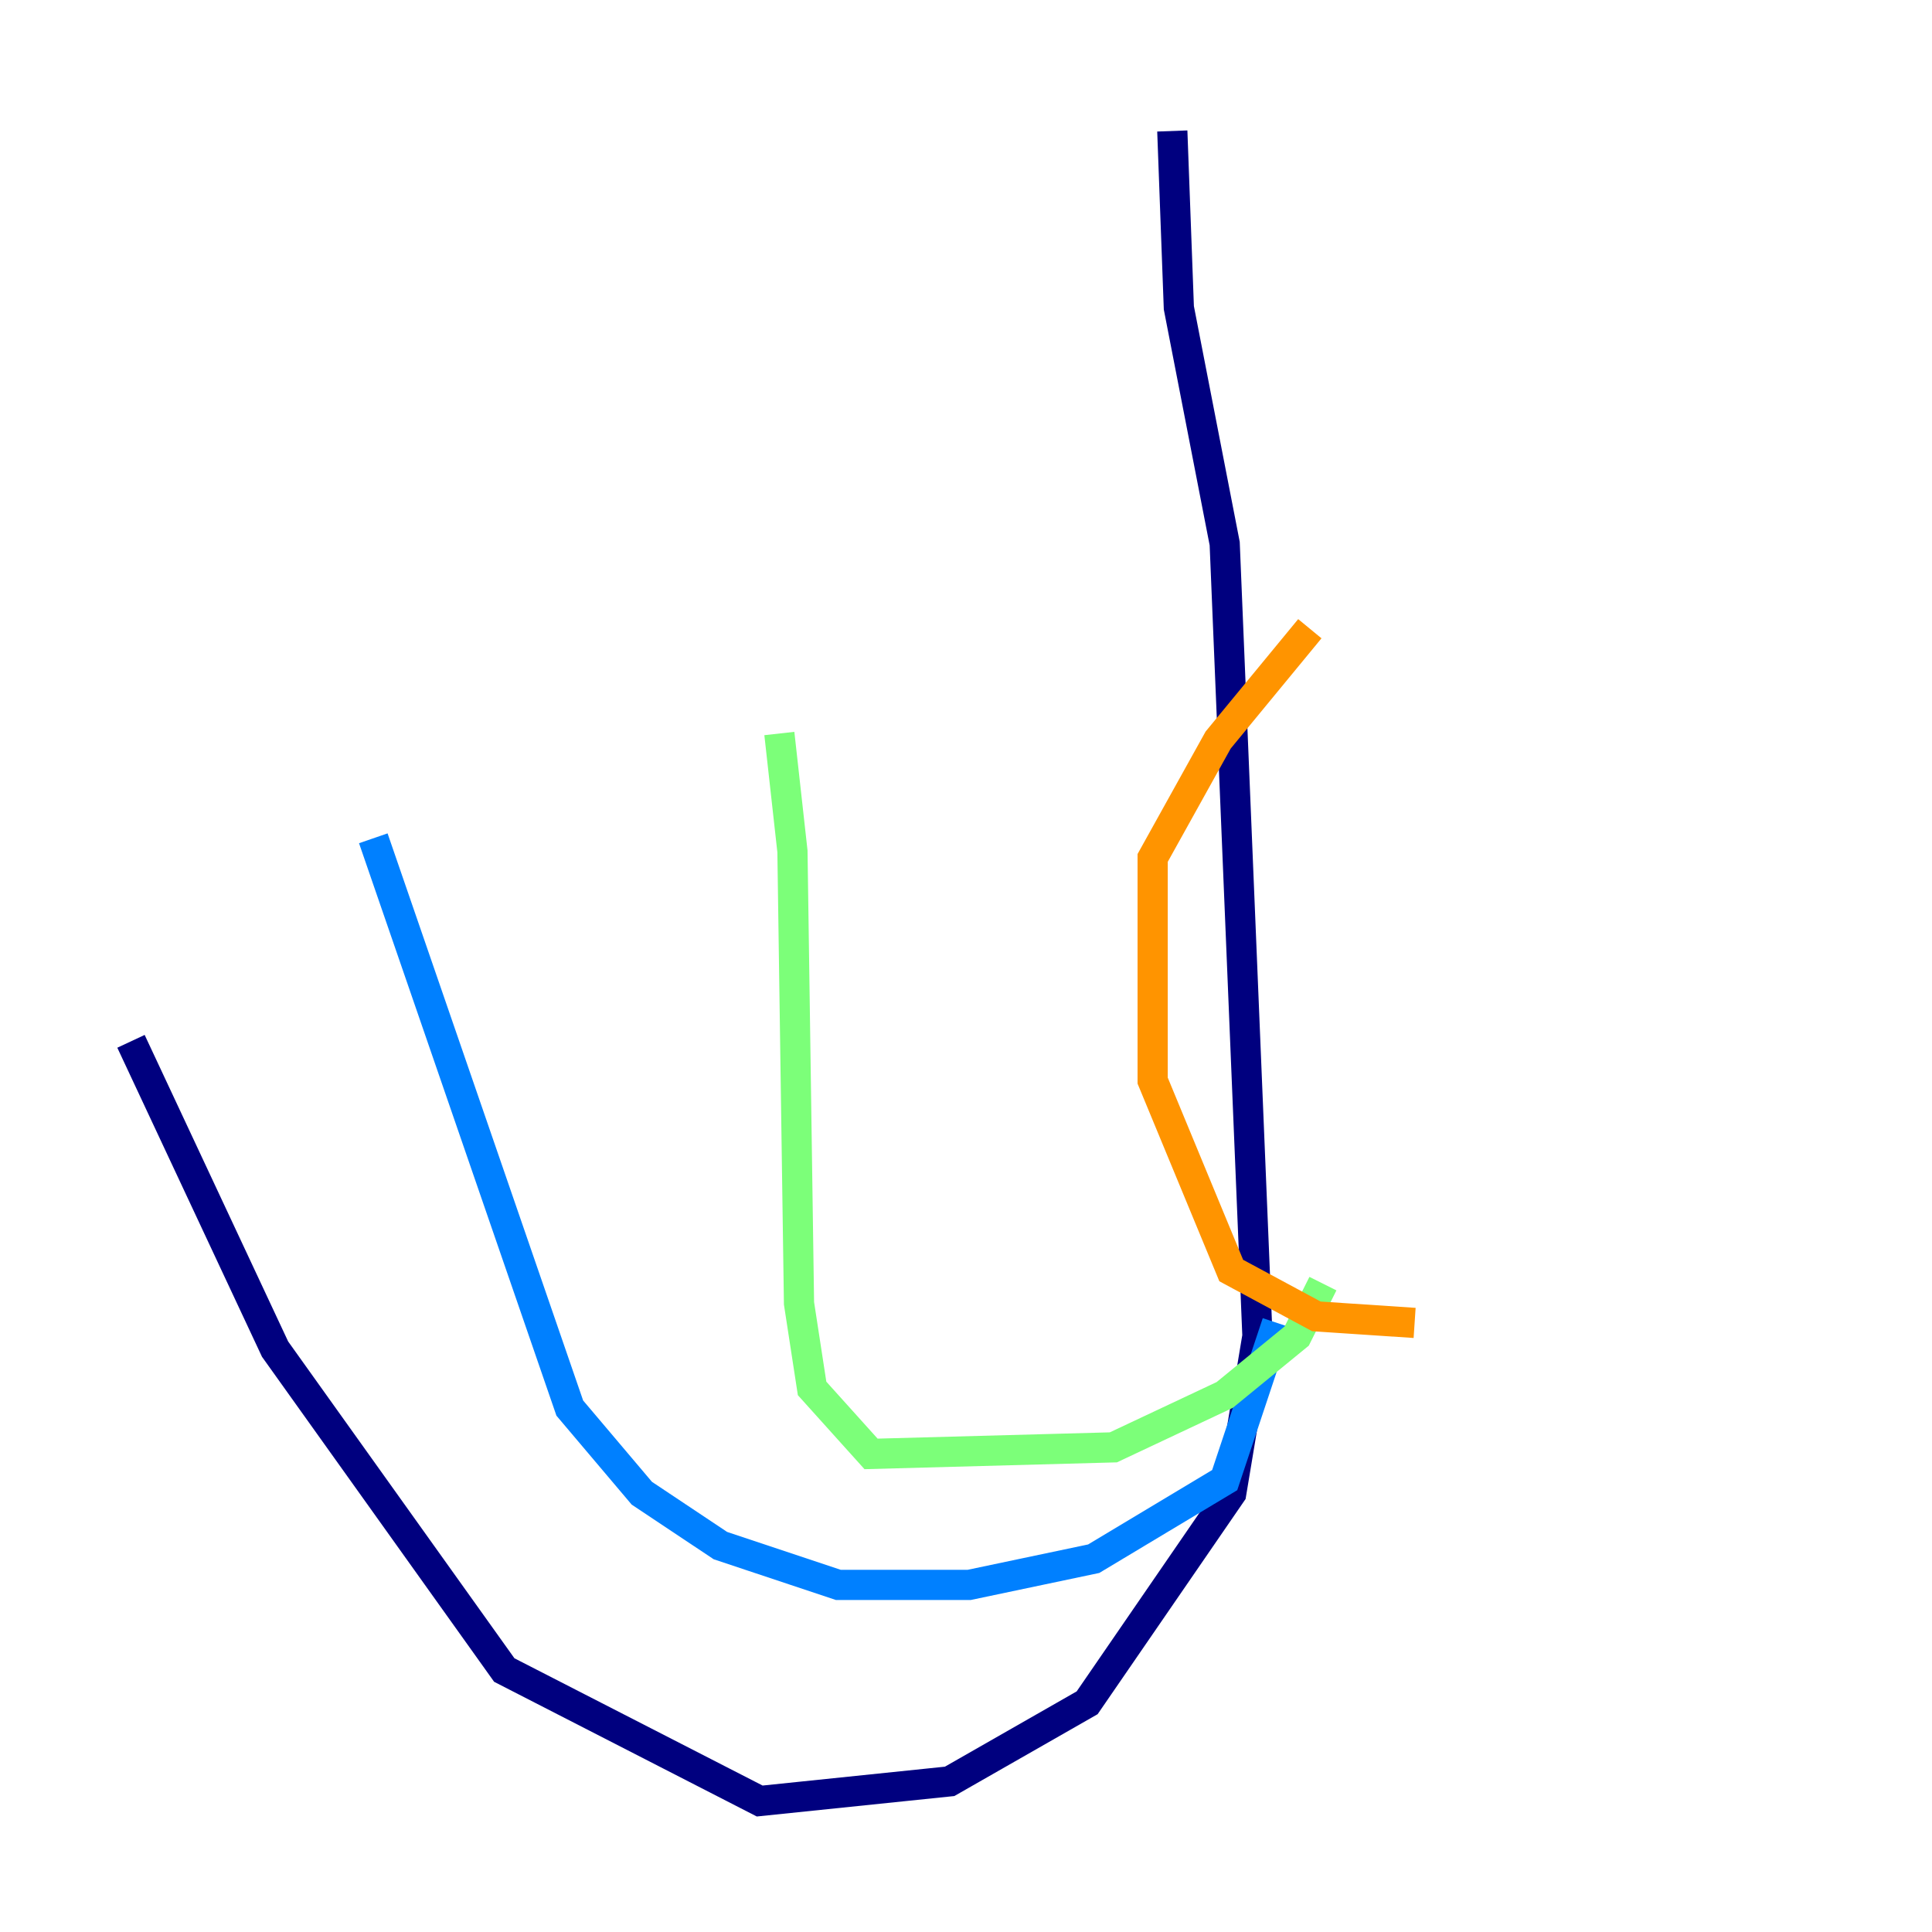 <?xml version="1.0" encoding="utf-8" ?>
<svg baseProfile="tiny" height="128" version="1.2" viewBox="0,0,128,128" width="128" xmlns="http://www.w3.org/2000/svg" xmlns:ev="http://www.w3.org/2001/xml-events" xmlns:xlink="http://www.w3.org/1999/xlink"><defs /><polyline fill="none" points="77.668,8.678 78.102,20.393 81.139,36.014 83.308,88.515 81.573,98.929 72.027,112.814 62.915,118.02 50.332,119.322 33.41,110.644 18.224,89.383 8.678,68.99" stroke="#00007f" stroke-width="2" /><polyline fill="none" points="84.61,87.647 81.139,98.061 72.461,103.268 64.217,105.003 55.539,105.003 47.729,102.4 42.522,98.929 37.749,93.288 24.732,55.539" stroke="#0080ff" stroke-width="2" /><polyline fill="none" points="87.647,85.044 85.912,88.515 81.139,92.42 73.763,95.891 57.709,96.325 53.803,91.986 52.936,86.346 52.502,56.407 51.634,48.597" stroke="#7cff79" stroke-width="2" /><polyline fill="none" points="93.722,87.647 87.214,87.214 81.573,84.176 76.366,71.593 76.366,56.841 80.705,49.031 86.78,41.654" stroke="#ff9400" stroke-width="2" /><polyline fill="none" points="89.817,77.668 89.817,77.668" stroke="#7f0000" stroke-width="2" /></svg>
